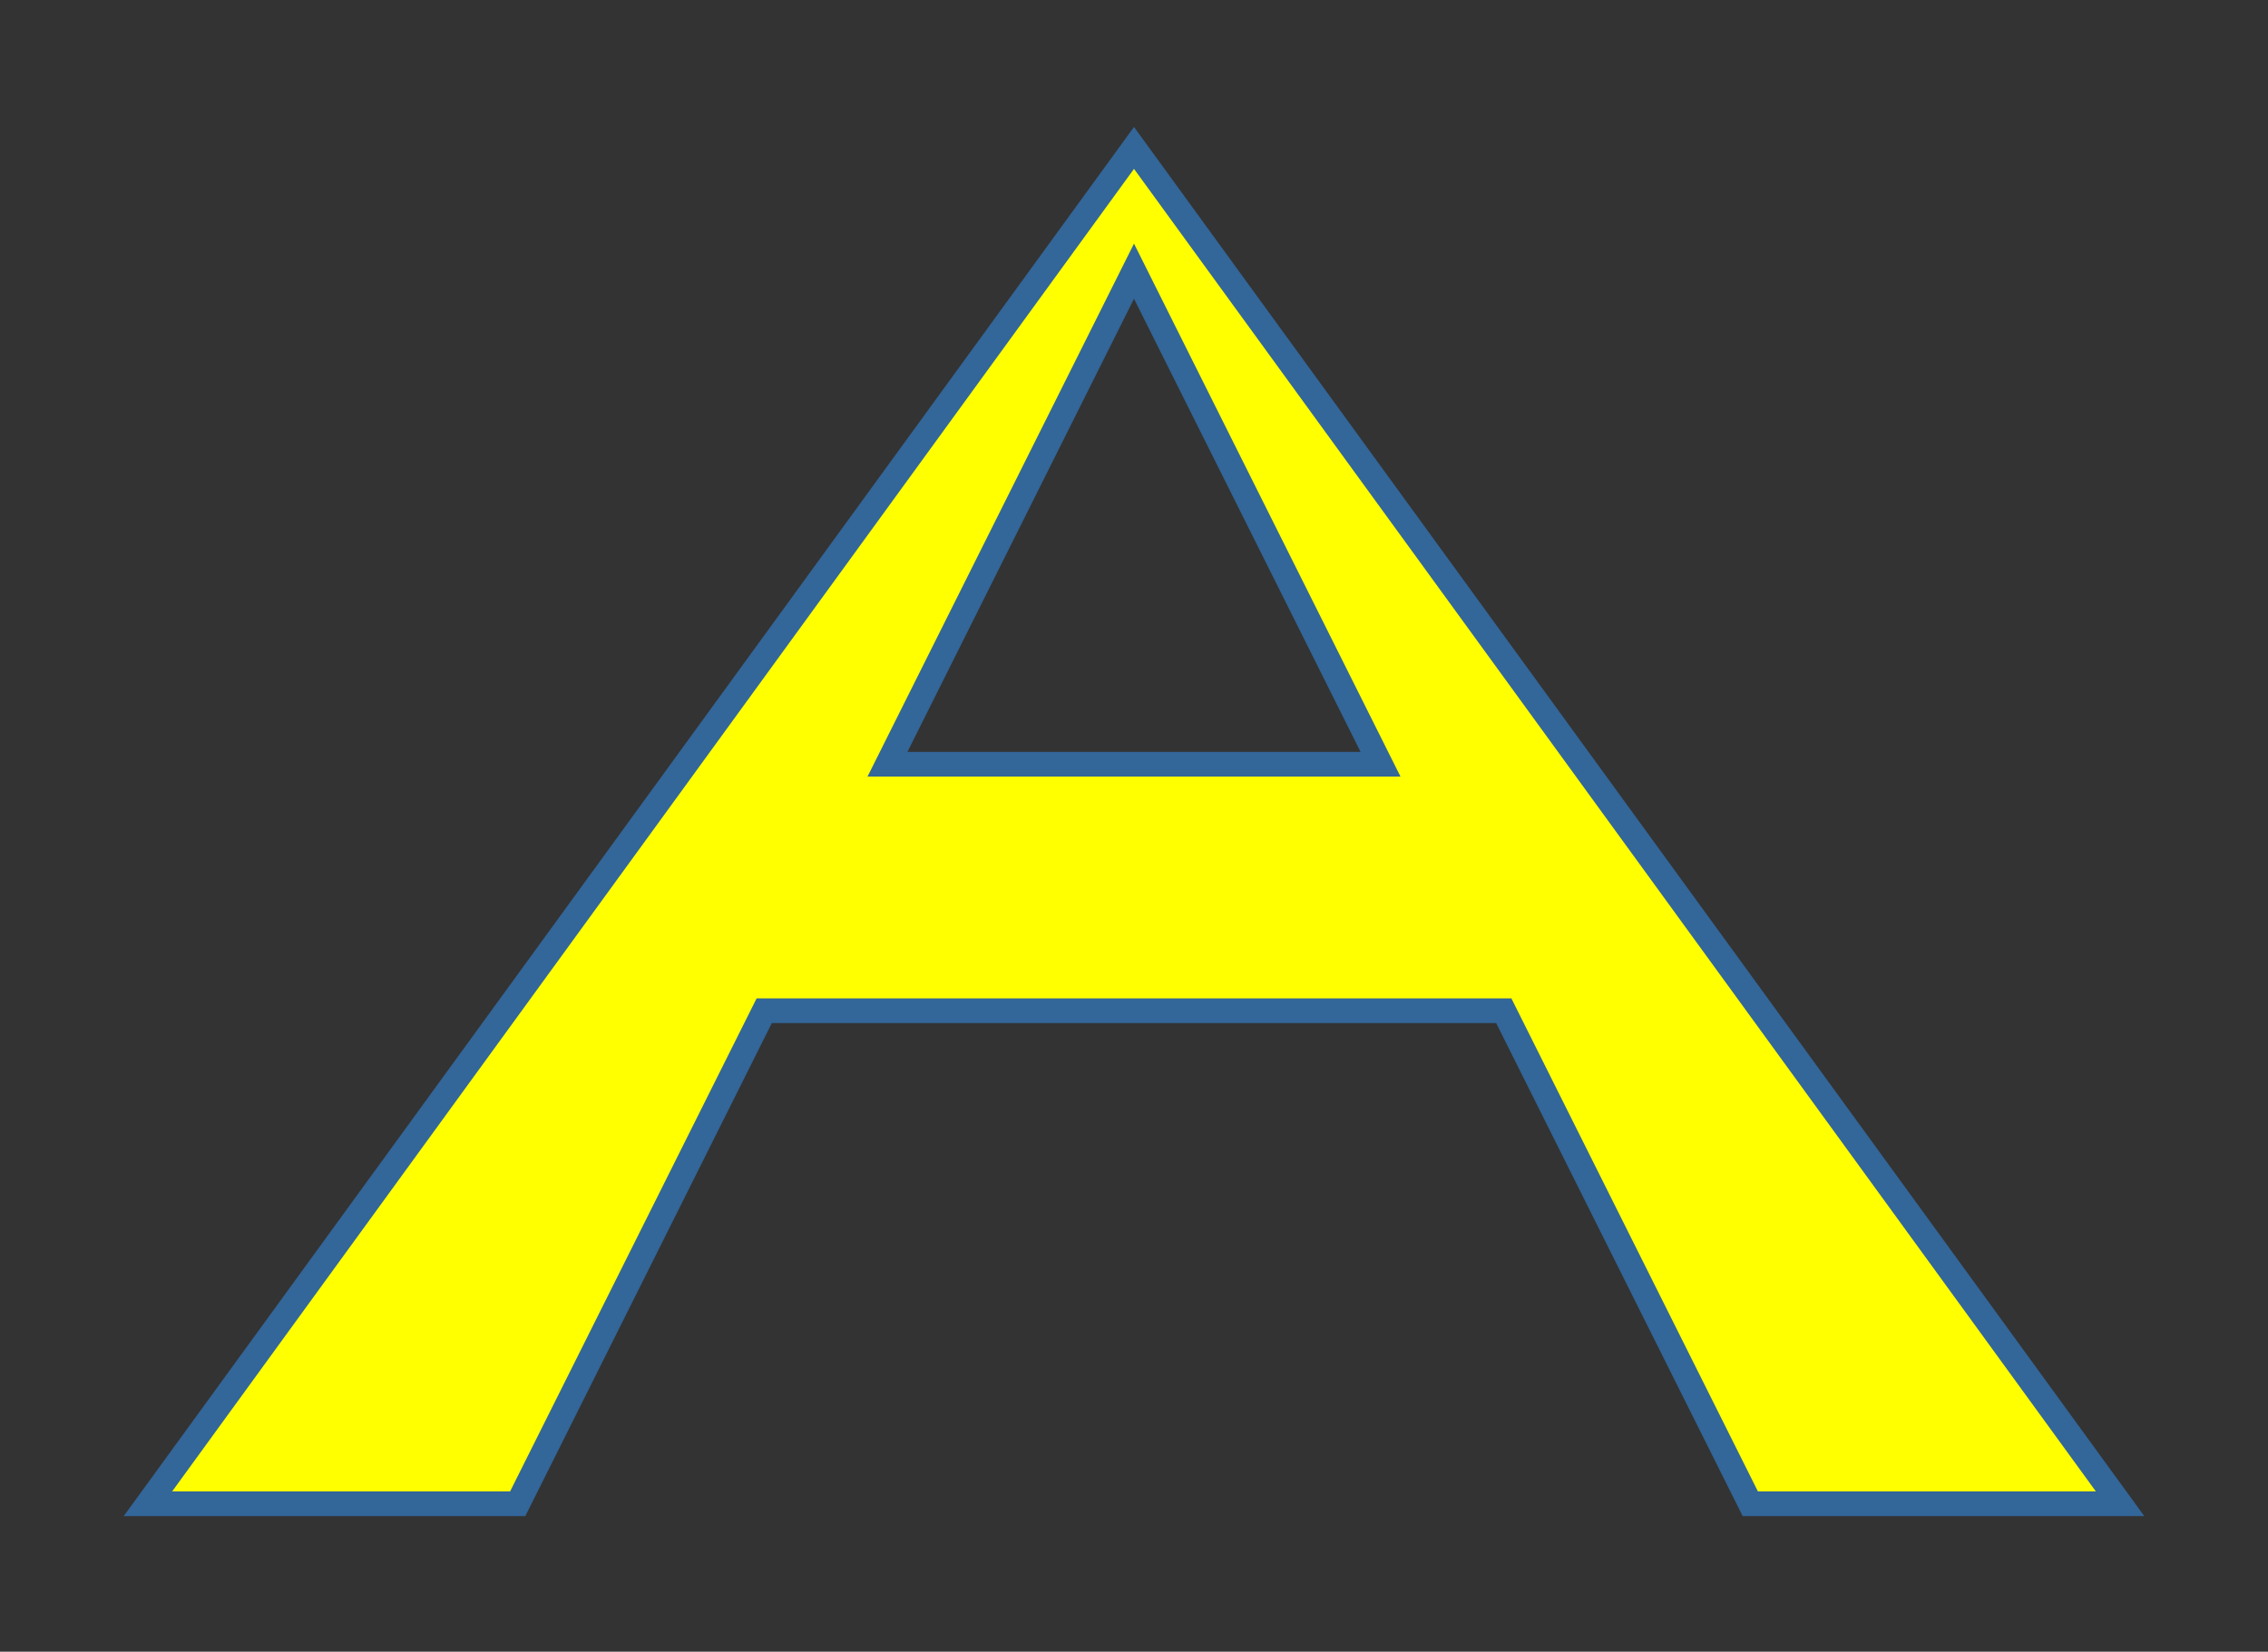 <svg xmlns="http://www.w3.org/2000/svg" viewBox="-1.2 -1.2 18.4 13.4">
  <rect x="-1.2" y="-1.2" width="18.4" height="13.4" fill="#333333" stroke="none"/>
  <path d="M0 11 8 0H8L16 11H13L11 7H5L3 11H0ZM6 5H10L8 1 6 5Z" stroke="#336699" stroke-width="0.2" fill="#ffff00"/>
</svg>